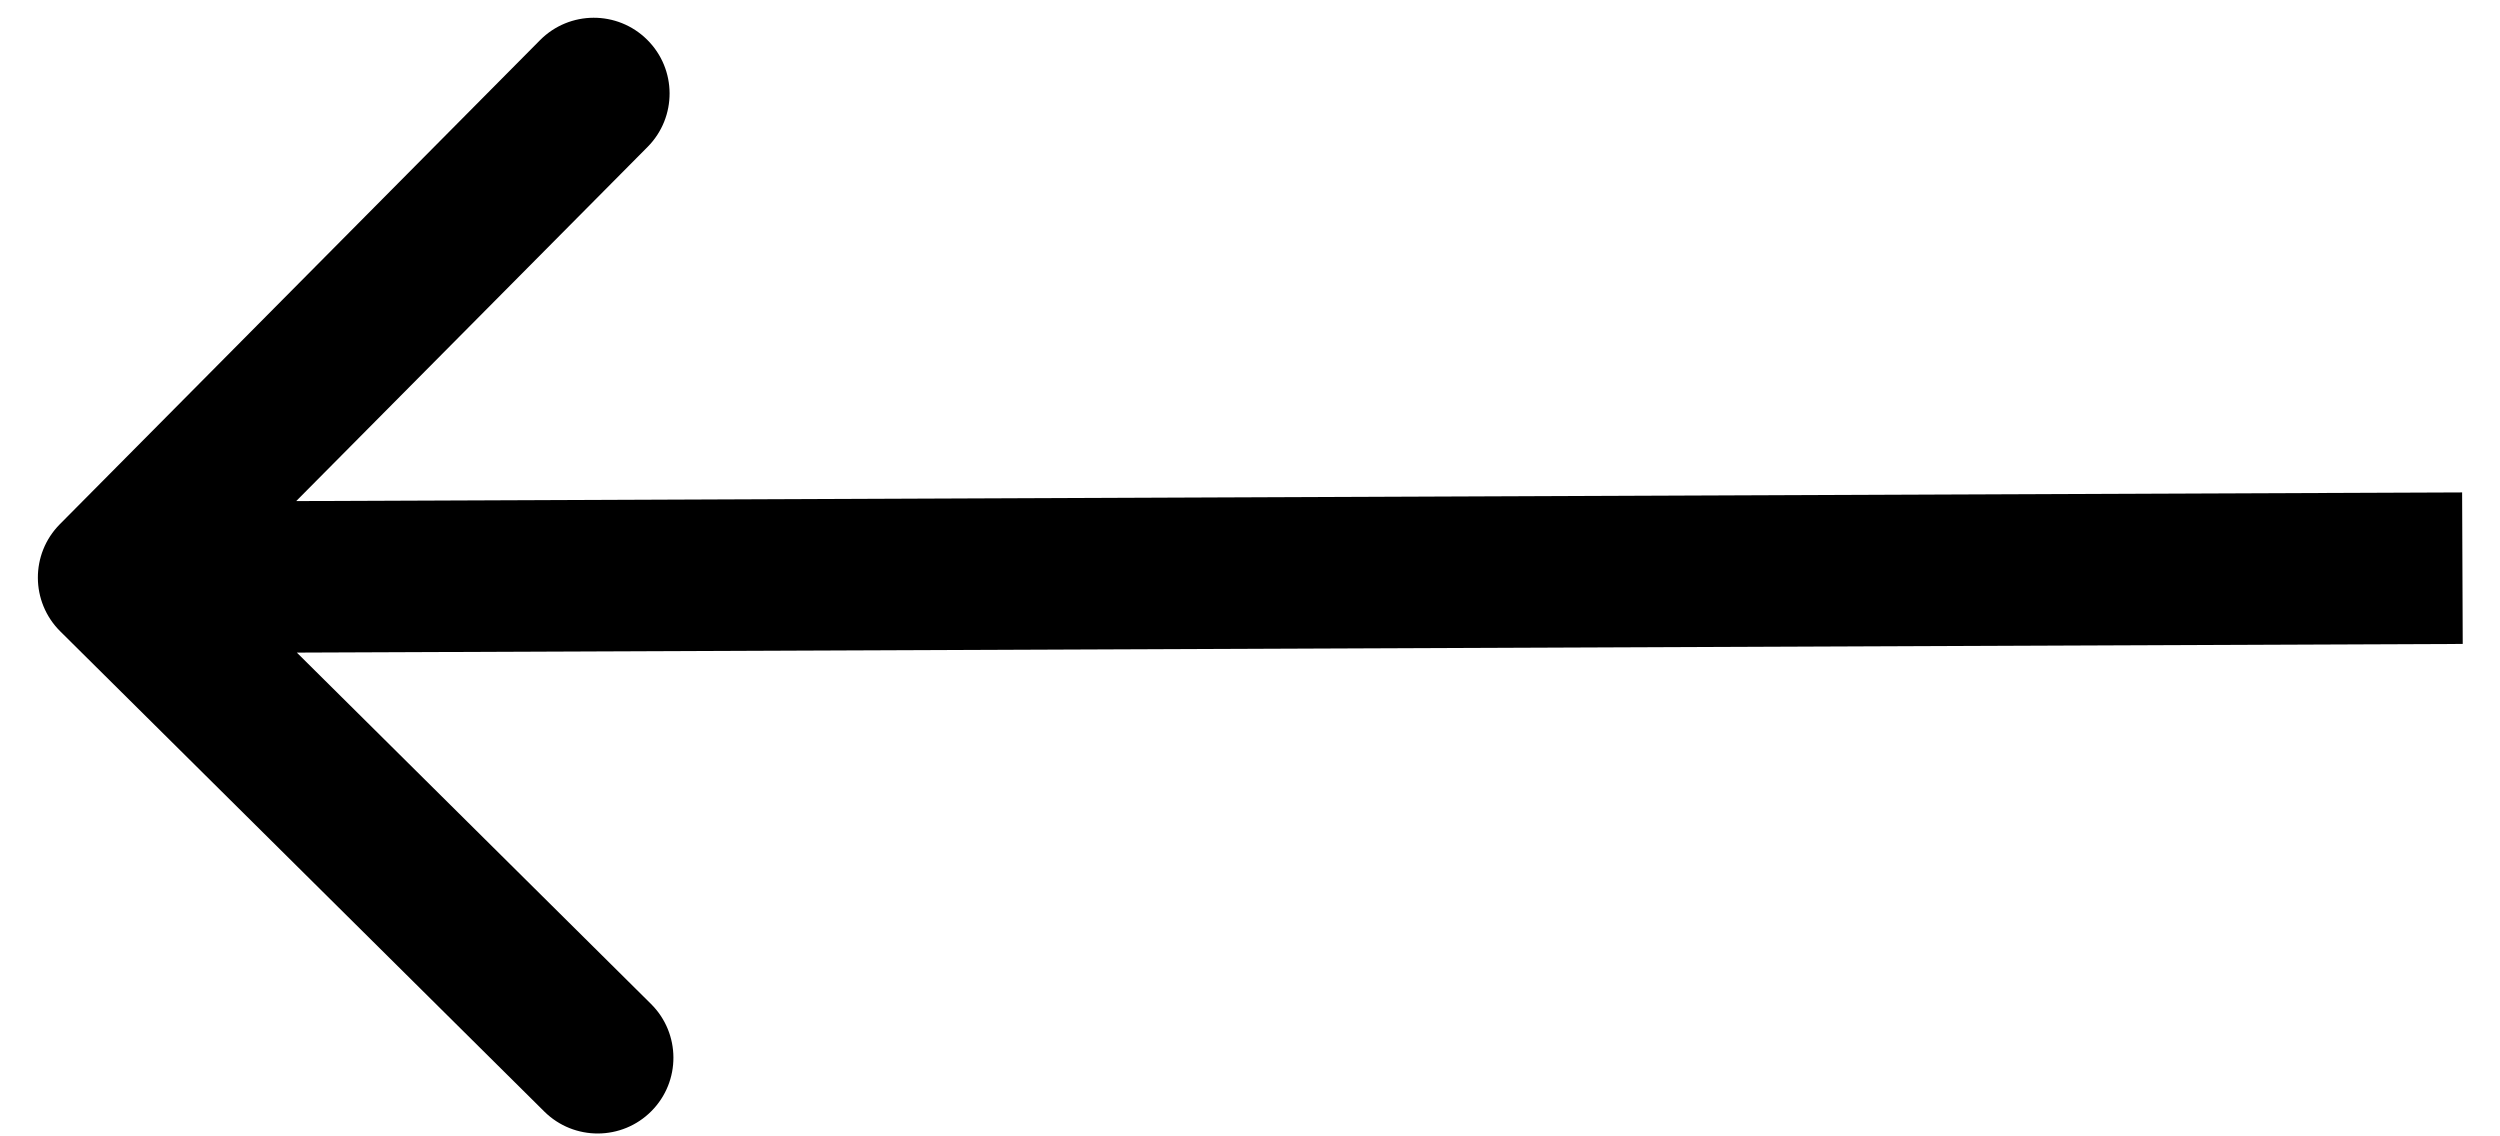 <svg width="66" height="30" viewBox="0 0 66 30" fill="none" xmlns="http://www.w3.org/2000/svg">
<path d="M1.58 13.839C0.802 14.623 0.807 15.89 1.591 16.668L14.37 29.345C15.154 30.122 16.421 30.117 17.198 29.333C17.976 28.549 17.971 27.283 17.187 26.505L5.828 15.236L17.097 3.878C17.875 3.093 17.87 1.827 17.085 1.049C16.301 0.271 15.035 0.276 14.257 1.06L1.58 13.839ZM65 13L2.992 13.248L3.008 17.248L65.016 17L65 13Z" fill="black"/>
</svg>
